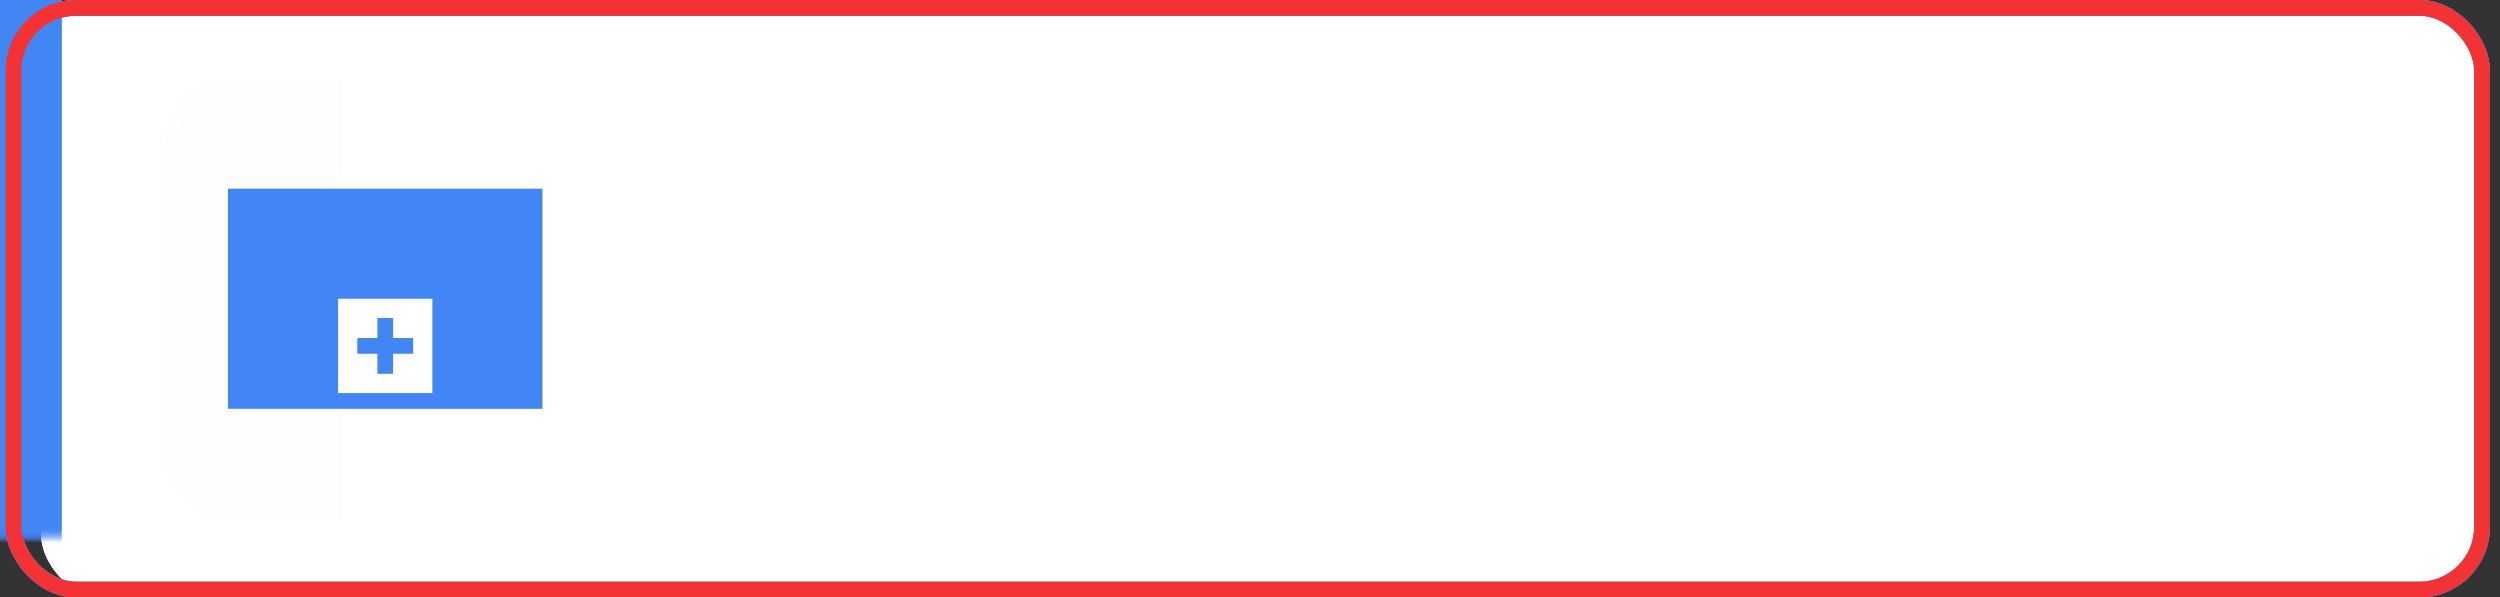 <?xml version="1.0" encoding="UTF-8"?>
<svg width="159px" height="38px" viewBox="0 0 159 38" version="1.1" xmlns="http://www.w3.org/2000/svg" xmlns:xlink="http://www.w3.org/1999/xlink">
    <rect x="0" y="0" width="159" height="38" fill="#333333" stroke="none"/>
    <!-- Generator: Sketch 54.1 (76490) - https://sketchapp.com -->
    <title>子流程异常状态</title>
    <desc>Created with Sketch.</desc>
    <defs>
        <rect id="path-1" x="0.358" y="0" width="158" height="38" rx="4"></rect>
        <rect id="path-3" x="0.358" y="0" width="158" height="38" rx="4"></rect>
        <rect id="path-5" x="0.358" y="0" width="158" height="38" rx="4"></rect>
        <rect id="path-7" x="0.358" y="0" width="158" height="38" rx="4"></rect>
        <rect id="path-9" x="0.358" y="0" width="158" height="38" rx="4"></rect>
    </defs>
    <g id="子流程异常状态" stroke="none" stroke-width="1" fill="none" fill-rule="evenodd">
        <g id="编组-96">
            <g id="进行中复制-2">
                <g id="编组-91">
                    <rect id="矩形复制-102" fill="#FFFFFF" x="2.613" y="0" width="155" height="38" rx="4"></rect>
                    <g id="编组-14复制-12">
                        <g id="矩形">
                            <mask id="mask-2" fill="white">
                                <use xlink:href="#path-1"></use>
                            </mask>
                            <rect stroke="#4285F4" x="0.858" y="0.5" width="157" height="37" rx="4"></rect>
                            <rect fill="#4285F4" mask="url(#mask-2)" x="-5.203" y="-4" width="9.122" height="47.5"></rect>
                            <rect fill="#4285F4" opacity="0.1" mask="url(#mask-2)" x="10.5" y="5" width="28" height="28" rx="4"></rect>
                        </g>
                        <g id="矩形复制-104">
                            <mask id="mask-4" fill="white">
                                <use xlink:href="#path-3"></use>
                            </mask>
                            <rect stroke="#4285F4" x="0.858" y="0.5" width="157" height="37" rx="4"></rect>
                            <rect id="矩形" fill="#4285F4" mask="url(#mask-4)" x="-5.203" y="-4" width="9.122" height="47.5"></rect>
                            <rect id="矩形" fill="#4285F4" opacity="0.1" mask="url(#mask-4)" x="10.5" y="5" width="28" height="28" rx="4"></rect>
                        </g>
                        <g id="编组-8" transform="translate(15.122, 9)">
                            <rect id="矩形复制-70" x="0" y="0" width="20" height="20"></rect>
                            <g id="编组-66复制-4" transform="translate(0.833, 0.833)">
                                <g id="编组-74">
                                    <rect id="矩形复制-70" x="0" y="0" width="18.333" height="18.333"></rect>
                                    <g id="编组-73" transform="translate(1.093, 0.764)">
                                        <rect id="矩形复制-71" fill="#4285F4" x="-1.21147536e-12" y="4.08562073e-14" width="13.241" height="16.296"></rect>
                                        <path d="M13.502,13.464 C13.376,13.32 13.316,13.266 13.276,13.221 C12.569,12.433 12.967,11.912 13.418,11.193 C13.497,11.09 13.57,10.983 13.633,10.87 C13.633,10.869 13.634,10.868 13.634,10.868 C13.816,10.492 13.906,10.133 13.906,9.791 C13.906,8.544 12.894,7.532 11.646,7.532 C10.397,7.532 9.385,8.544 9.385,9.791 C9.385,10.318 9.566,10.8 9.867,11.184 C10.352,11.943 11.105,12.498 9.84,13.473 L8.046,13.473 C7.833,13.473 7.639,13.795 7.639,14.009 L7.639,15.908 C7.639,16.122 7.814,16.296 8.027,16.296 C10.474,16.294 12.922,16.296 15.364,16.296 C15.569,16.284 15.73,16.115 15.73,15.908 L15.73,14.009 C15.73,13.732 15.537,13.463 15.251,13.463 L13.502,13.464 Z" id="路径" stroke="#4285F4" stroke-width="0.8" fill="#FFFFFF" fill-rule="nonzero"></path>
                                        <path d="M2.546,4.328 L8.649,4.328" id="路径-46复制-2" stroke="#FFFFFF"></path>
                                        <path d="M2.546,6.747 L8.649,6.747" id="路径-46复制-4" stroke="#FFFFFF"></path>
                                        <path d="M2.546,9.167 L5.097,9.167" id="路径-46复制-3" stroke="#FFFFFF"></path>
                                    </g>
                                </g>
                            </g>
                        </g>
                    </g>
                </g>
                <g id="编组-91复制">
                    <rect id="矩形复制-102" fill="#FFFFFF" x="2.613" y="0" width="155" height="38" rx="4"></rect>
                    <g id="编组-14复制-16">
                        <g id="矩形">
                            <mask id="mask-6" fill="white">
                                <use xlink:href="#path-5"></use>
                            </mask>
                            <rect stroke="#4285F4" x="0.858" y="0.5" width="157" height="37" rx="4"></rect>
                            <rect fill="#4285F4" mask="url(#mask-6)" x="-5.203" y="-4" width="9.122" height="47.5"></rect>
                            <rect fill="#4285F4" opacity="0.1" mask="url(#mask-6)" x="10.5" y="5" width="28" height="28" rx="4"></rect>
                        </g>
                        <g id="矩形复制-104">
                            <mask id="mask-8" fill="white">
                                <use xlink:href="#path-7"></use>
                            </mask>
                            <rect stroke="#4285F4" x="0.858" y="0.5" width="157" height="37" rx="4"></rect>
                            <rect id="矩形" fill="#4285F4" mask="url(#mask-8)" x="-5.203" y="-4" width="9.122" height="47.5"></rect>
                            <rect id="矩形" fill="#4285F4" opacity="0.1" mask="url(#mask-8)" x="10.5" y="5" width="28" height="28" rx="4"></rect>
                            <mask id="mask-10" fill="white">
                                <use xlink:href="#path-9"></use>
                            </mask>
                            <rect stroke="#F33333" x="0.858" y="0.5" width="157" height="37" rx="4"></rect>
                        </g>
                    </g>
                </g>
            </g>
            <g id="编组-26复制-5" transform="translate(14.5, 12)">
                <g id="编组-27" fill="#4285F4">
                    <rect id="矩形复制-77" x="0" y="0" width="20" height="14"></rect>
                </g>
                <g id="编组-11" transform="translate(7, 7)">
                    <rect id="矩形" fill="#FFFFFF" x="0" y="0" width="6" height="6"></rect>
                    <g id="编组-36" transform="translate(1.725, 1.125)" stroke="#4285F4" stroke-linecap="square">
                        <path d="M0,1.875 L2.55,1.875" id="路径-26"></path>
                        <path d="M8.8817842e-16,1.875 L2.55,1.875" id="路径-26复制" transform="translate(1.275, 1.875) rotate(-270) translate(-1.275, -1.875) "></path>
                    </g>
                </g>
            </g>
        </g>
    </g>
</svg>